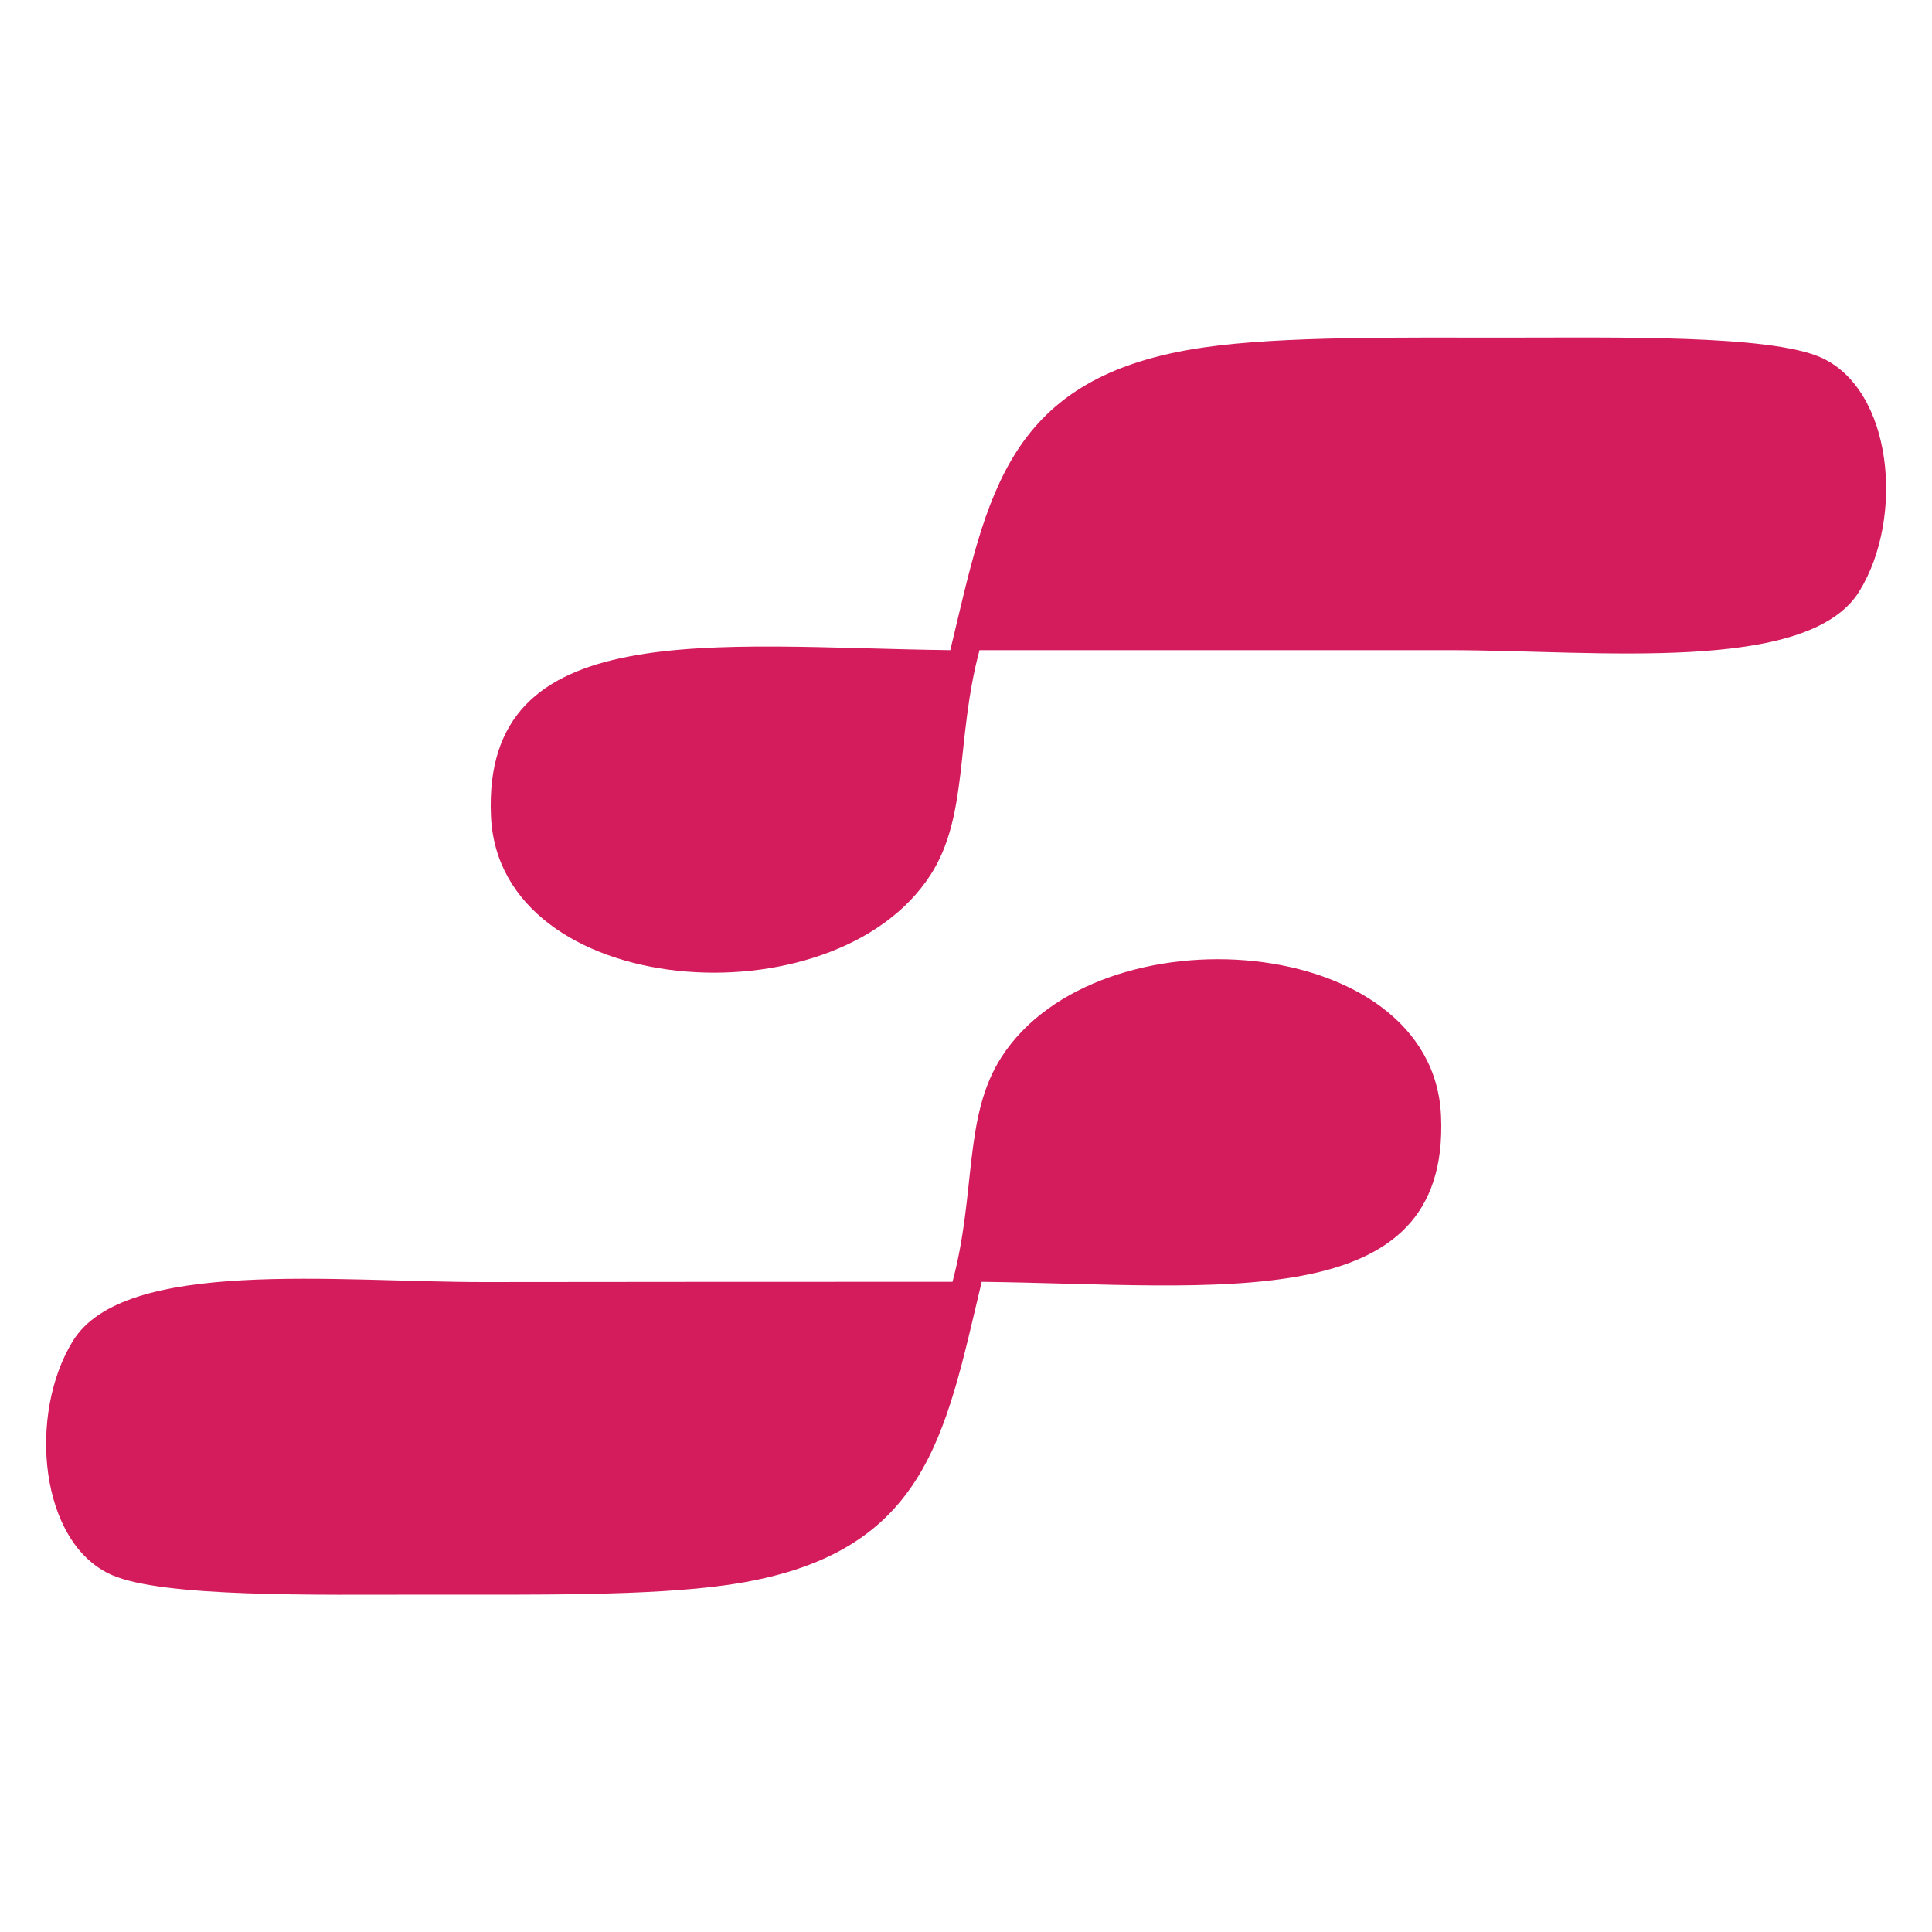 <?xml version="1.0" ?>
<svg xmlns="http://www.w3.org/2000/svg" enable-background="new 0 0 79.37 79.37" viewBox="0 0 79.37 79.37" xml:space="preserve">
	<style>.st0{fill-rule:evenodd;clip-rule:evenodd;fill:#D41C5C;}</style>
	<path d="M40.24 26.71c-.98 3.66-.44 6.79-2.01 9.23-3.97 6.16-17.73 5.15-18.06-2.41-.37-8.27 9.14-6.94 18.87-6.82 1.53-6.34 2.25-11.27 10.44-12.44 3.2-.46 7.96-.4 12.44-.4 4.49 0 10.71-.12 12.85.8 3 1.3 3.48 6.61 1.61 9.63-2.12 3.41-10.8 2.41-16.86 2.41H40.24zM39.13 52.66c.98-3.66.44-6.79 2.01-9.23 3.97-6.17 17.73-5.15 18.06 2.41.37 8.27-9.14 6.94-18.87 6.82C38.81 59 38.09 63.93 29.9 65.11c-3.21.46-7.96.4-12.44.4-4.49 0-10.72.12-12.85-.8-3-1.3-3.48-6.61-1.61-9.63 2.12-3.41 10.8-2.41 16.86-2.41 7.21-.01 13.11-.01 19.27-.01z" class="st0"/>
</svg>